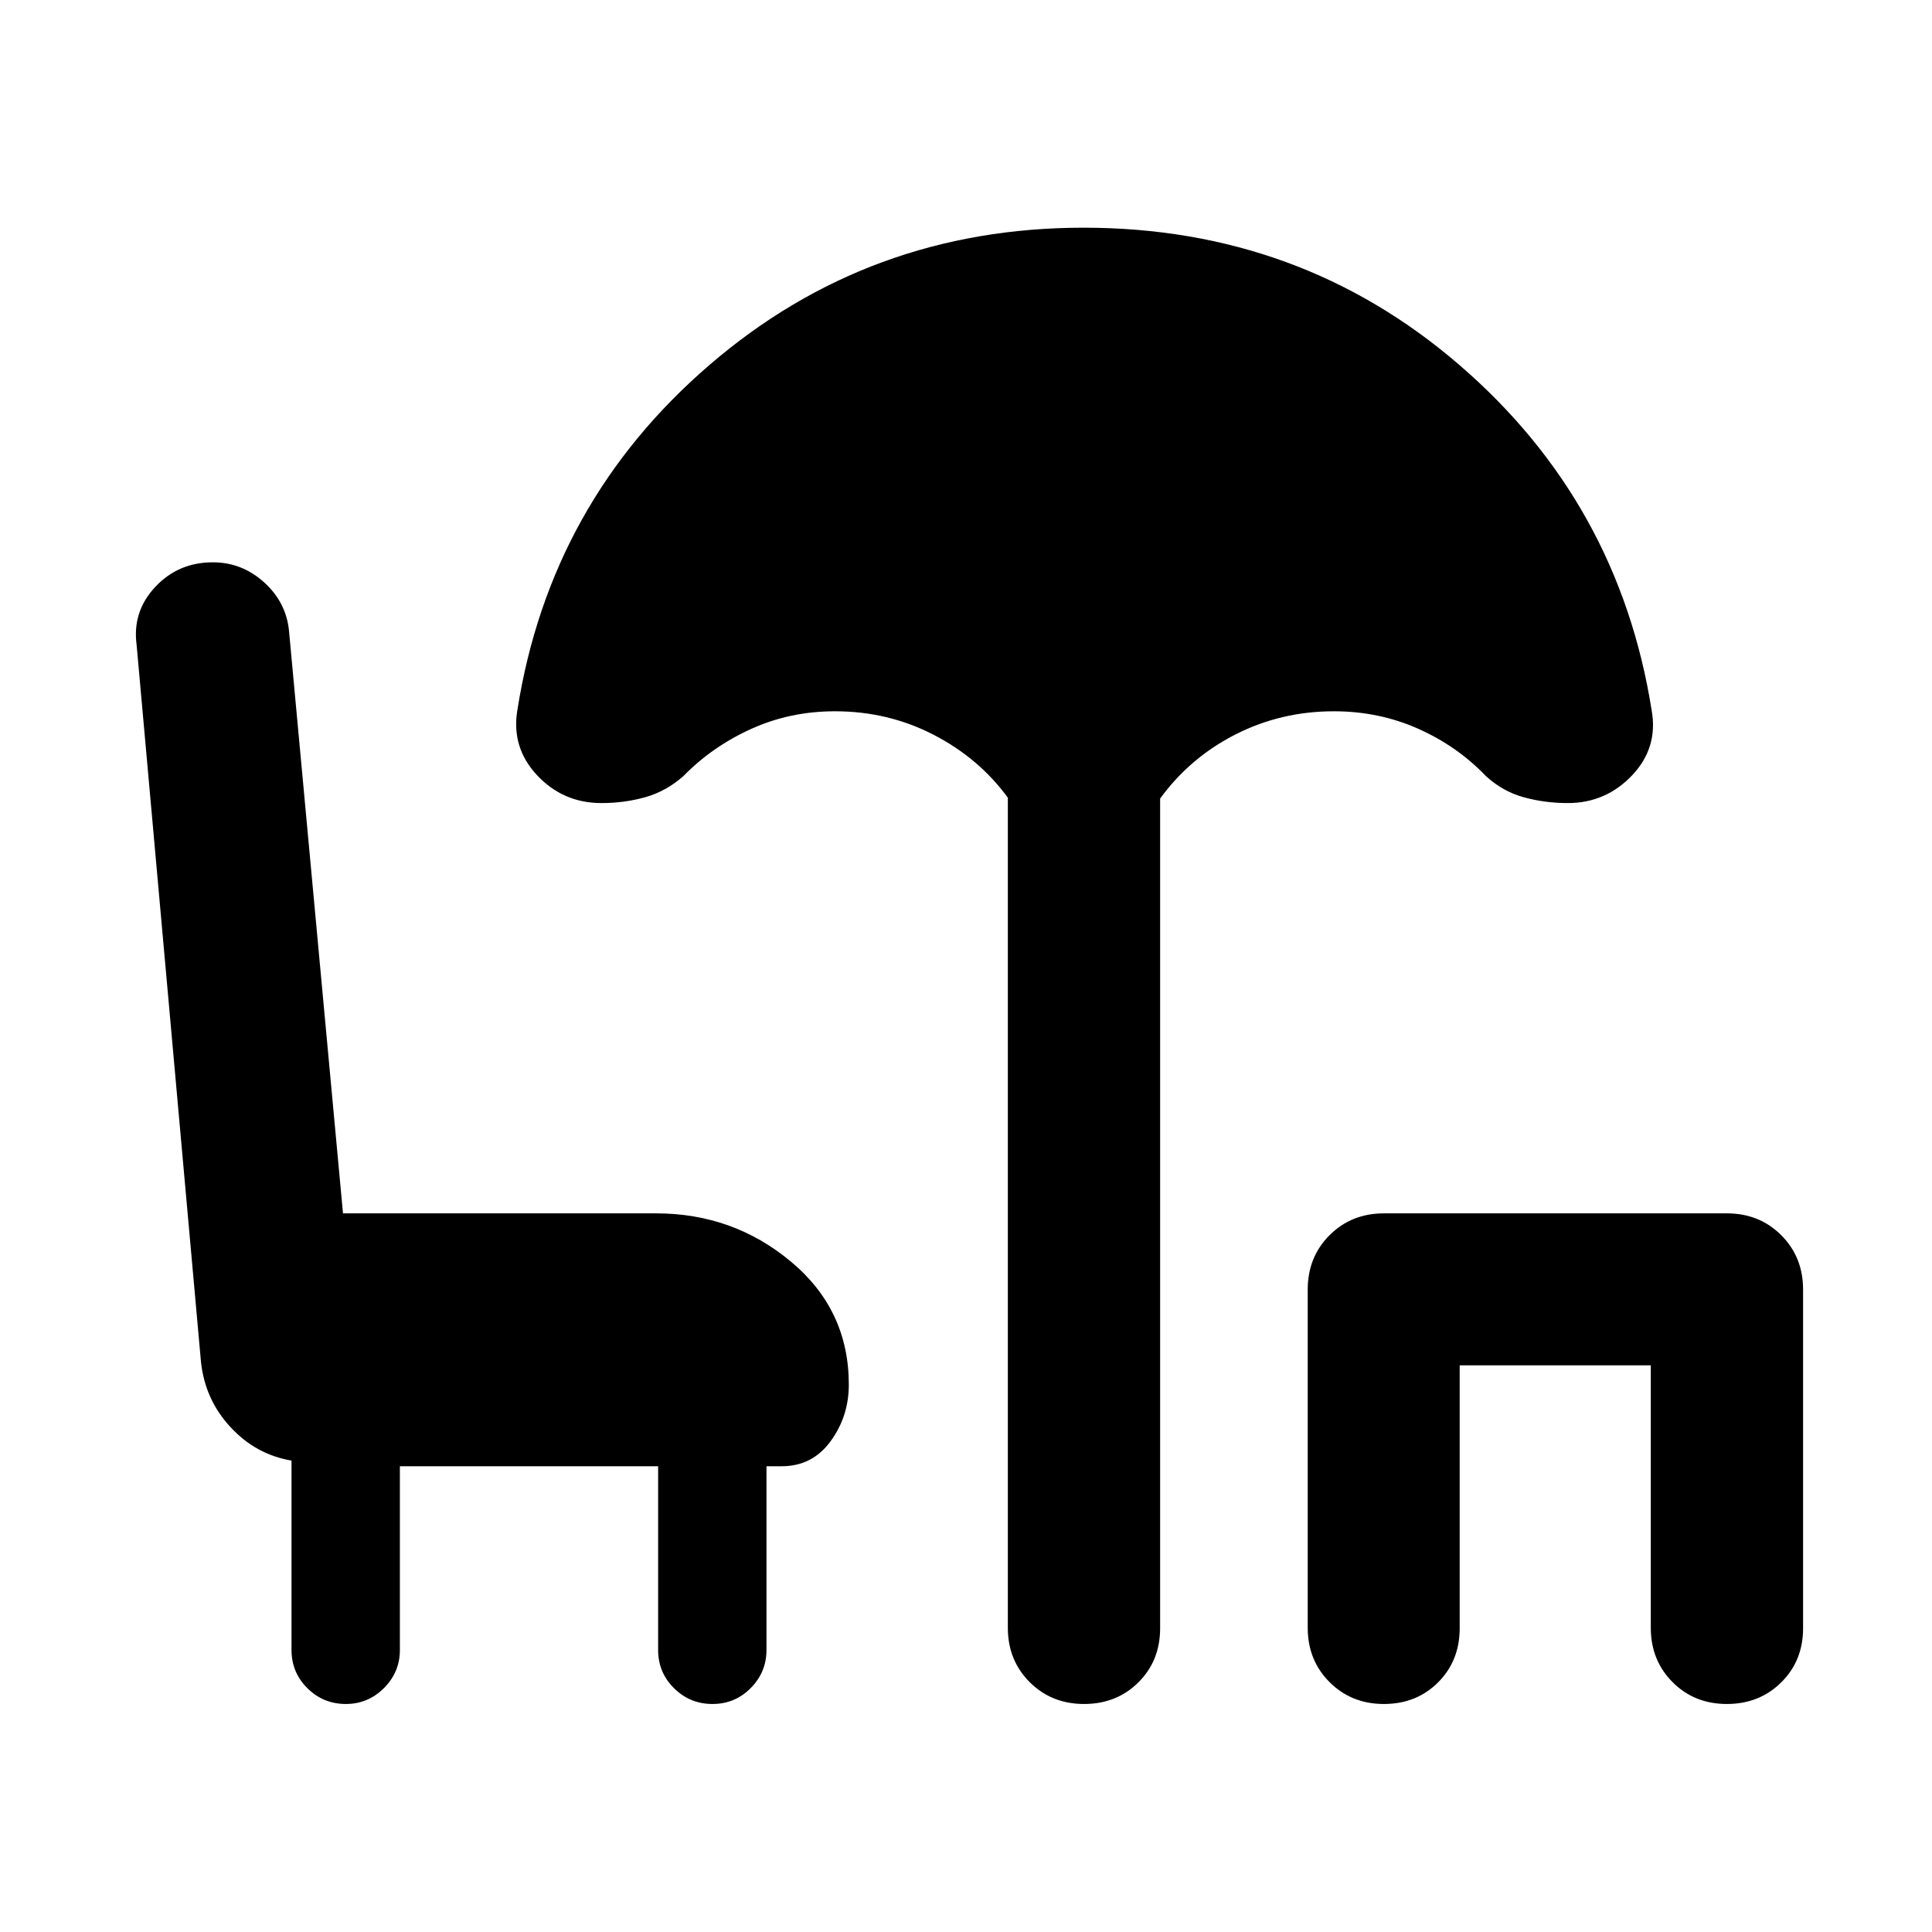 <svg xmlns="http://www.w3.org/2000/svg" height="40" viewBox="0 -960 960 960" width="40"><path d="M171.85-113.3q-11.18 0-19.09-7.83t-7.91-19.01v-94.11q-17.65-2.95-30.31-16.61-12.67-13.66-14.67-32.38l-32-356.43q-2.16-16.48 9.28-28.7 11.44-12.22 28.6-12.22 14.5 0 25.52 9.98 11.02 9.99 12.35 24.24l26.81 289.28h155.58q38.27 0 67.01 23.99 28.75 23.98 28.75 61.11 0 15.82-9.09 28.19-9.09 12.37-24.25 12.37h-7.57v91.29q0 11.02-7.83 18.93t-19.01 7.91q-11.18 0-19.09-7.83t-7.91-19.01v-91.29H198.7v91.29q0 11.02-7.91 18.93t-18.94 7.91Zm366.82 0q-16.17 0-27.03-10.86-10.85-10.85-10.85-27.02v-412.45q-14.35-19.63-36.93-31.29-22.58-11.65-48.98-11.65-22.32 0-41.67 8.79-19.36 8.79-33.65 23.43-8.6 7.57-18.96 10.48-10.36 2.91-21.72 2.91-19.05 0-31.99-13.8-12.93-13.81-9.8-32.46 16.27-103.27 95.46-171.45 79.19-68.19 185.88-68.19 107.59 0 186.7 68.19 79.11 68.18 95.54 171.45 3.39 18.65-9.67 32.46-13.07 13.8-31.96 13.8-11.36 0-21.84-2.87t-18.84-10.52q-14.36-14.98-33.8-23.6-19.44-8.62-41.76-8.62-26.31 0-48.94 11.53-22.62 11.54-37.4 31.84v412.26q0 16.16-10.81 26.9-10.82 10.74-26.98 10.74Zm149 0q-16.16 0-27.02-10.86-10.85-10.85-10.85-27.02v-168.04q0-16.16 10.85-27.02 10.86-10.85 27.02-10.85h170.4q16.16 0 27.02 10.85 10.85 10.86 10.85 27.02v168.28q0 16.16-10.85 26.9-10.86 10.74-27.02 10.74-16.17 0-26.99-10.86-10.81-10.85-10.81-27.02v-130.4h-94.96v130.64q0 16.16-10.73 26.9-10.74 10.74-26.91 10.74Z"/></svg>